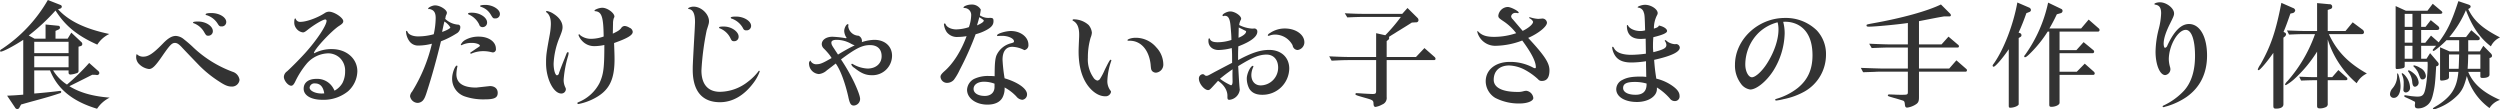 <svg xmlns="http://www.w3.org/2000/svg" width="850.401" height="37.19" viewBox="0 0 850.401 37.19">
  <defs>
    <style>
      .cls-1 {
        fill: #333;
        fill-rule: evenodd;
      }
    </style>
  </defs>
  <path id="食べるだけじゃないお子さまの手作り体験" class="cls-1" d="M497.628,6135.67c-2.414.2-2.842,0.23-5.49,0.35l2.687,4.01a0.984,0.984,0,0,0,.778.55,0.867,0.867,0,0,0,.74-0.55l0.545-1.01c2.609-.74,2.726-0.78,4.868-1.36,4.322-1.17,6.075-1.72,8.294-2.46a0.563,0.563,0,0,0,.507-0.46,0.356,0.356,0,0,0-.39-0.35,3.753,3.753,0,0,0-.584.07c-1.986.24-5.179,0.59-8.216,0.82v-7.86h5.373c2.531,6.34,7.672,10.55,16,13.04a10.946,10.946,0,0,1,4.283-3.78c-5.841-.46-10.163-1.71-13.707-3.89,2.064-1.01,5.569-2.77,7.788-3.89l1.13,0.03,0.272,0.04a0.786,0.786,0,0,0,1.013-.66,1.241,1.241,0,0,0-.584-0.86l-2.882-2.57a71.263,71.263,0,0,1-7.554,7.36,15.277,15.277,0,0,1-4.712-4.82h5.257v0.77a0.6,0.6,0,0,0,.7.63,6.927,6.927,0,0,0,1.947-.43,0.825,0.825,0,0,0,.74-0.97v-8.07l0.817-.23a0.732,0.732,0,0,0,.468-0.7,1,1,0,0,0-.429-0.74l-3.31-3.11-1.246,2.06h-4.128v-2.65l1.13-.51a0.735,0.735,0,0,0,.389-0.66,0.6,0.6,0,0,0-.584-0.58l-4.322-.43v4.83h-3.739l-1.986-1.09a68.733,68.733,0,0,0,9.112-8.49c3.271,5.18,7.4,8.57,14.214,11.6a9.827,9.827,0,0,1,4.088-3.62c-8.294-1.75-13.823-4.44-17.445-8.41l0.74-.23a0.731,0.731,0,0,0,.545-0.66,0.631,0.631,0,0,0-.389-0.55L506,6103.47a49.766,49.766,0,0,1-15.693,16.7,0.945,0.945,0,0,0-.584.63,0.263,0.263,0,0,0,.273.23c0.779,0,4.361-1.87,7.632-4.01v18.65Zm3.739-9.31v-3.77h11.682v3.77H501.367Zm0-4.82v-3.86h11.682v3.86H501.367Zm60.287-13.63c-1.285,0-1.986.15-1.986,0.46,0,0.16.039,0.2,0.623,0.35a6.864,6.864,0,0,1,3.349,2.61c0.623,1.02.779,1.13,1.441,1.13a1.492,1.492,0,0,0,1.6-1.52C566.678,6109.35,564.341,6107.91,561.654,6107.91Zm-4.556,2.88c-1.168,0-1.713.11-1.713,0.35,0,0.15.078,0.19,0.428,0.31a6.8,6.8,0,0,1,3.427,3.08c0.584,0.97.7,1.09,1.324,1.09a1.52,1.52,0,0,0,1.558-1.56C562.122,6112.35,559.746,6110.79,557.1,6110.79Zm-20.872,11.06a0.179,0.179,0,0,0-.039.11,2.35,2.35,0,0,0-.155.9,3.379,3.379,0,0,0,1.051,2.45,5.731,5.731,0,0,0,3.31,1.64c1.129,0,2.181-1.01,4.478-4.36,2.609-3.78,3.31-4.52,4.361-4.52,0.7,0,1.324.39,2.337,1.48,0.74,0.82,4.712,4.94,6,6.27a39.2,39.2,0,0,0,6.814,5.45c1.83,1.21,2.921,1.64,4.05,1.64a2.562,2.562,0,0,0,2.765-2.26,3.317,3.317,0,0,0-2.259-2.73,39.293,39.293,0,0,1-13.317-8.18,41.751,41.751,0,0,0-3.31-2.88,4.664,4.664,0,0,0-2.765-1.17c-1.324,0-2.609.74-4.284,2.46-3.348,3.46-5.023,4.59-6.775,4.59A2.939,2.939,0,0,1,536.226,6121.85Zm67.3,12.46c-0.155-.27-0.233-0.47-0.311-0.59a6.23,6.23,0,0,0-5.841-3.42c-2.726,0-4.361,1.24-4.361,3.35,0,2.29,2.531,3.77,6.386,3.77a13.234,13.234,0,0,0,8.683-2.88,9.381,9.381,0,0,0,3.194-6.81c0-4.33-3.7-7.56-8.684-7.56a12.449,12.449,0,0,0-5.88,1.37,0.172,0.172,0,0,1-.117.03,0.076,0.076,0,0,1-.078-0.07c0-1.13,5.958-7.56,8.567-9.23,1.051-.66,1.4-1.05,1.4-1.6,0-1.17-3.076-3.23-4.868-3.23a2.761,2.761,0,0,0-1.518.54c-2.492,1.6-6.153,2.92-8.139,2.92a1.53,1.53,0,0,1-1.557-.81c-0.117-.31-0.156-0.35-0.234-0.35-0.234,0-.351.42-0.351,1.24a3.2,3.2,0,0,0,.623,2.07,3.313,3.313,0,0,0,2.3,1.44c0.428,0,.74-0.16,1.713-0.94,2.22-1.75,5.14-3.46,5.919-3.46a0.437,0.437,0,0,1,.429.46c0,1.56-3.31,6.55-7.2,10.87-1.675,1.87-4.556,4.79-6.231,6.31a2.453,2.453,0,0,0-1.09,1.87c0,1.28,1.441,3.03,2.492,3.03,0.506,0,.9-0.39,1.441-1.55a29.391,29.391,0,0,1,3.738-5.85,9.99,9.99,0,0,1,7.516-3.62,5.915,5.915,0,0,1,3.777,1.48,6,6,0,0,1,1.869,4.68,8.477,8.477,0,0,1-.9,3.93A6.966,6.966,0,0,1,603.523,6134.31Zm-3.5.93c-0.506.04-.818,0.04-0.9,0.04-2.18,0-4.089-.93-4.089-2.02a1.626,1.626,0,0,1,1.87-1.41C598.617,6131.85,599.668,6132.98,600.019,6135.24Zm54.836-30.1c-1.129,0-1.83.16-1.83,0.35,0,0.16.117,0.27,0.428,0.35a5.826,5.826,0,0,1,3.154,2.53c0.818,1.37.857,1.37,1.636,1.37a1.489,1.489,0,0,0,1.519-1.56C659.762,6106.66,657.308,6105.14,654.855,6105.14Zm-4.556,2.65c-1.012,0-1.363.08-1.363,0.35,0,0.16.078,0.23,0.428,0.35a7.045,7.045,0,0,1,3.349,3.31,1.132,1.132,0,0,0,1.169.9,1.521,1.521,0,0,0,1.518-1.6C655.4,6109.39,652.947,6107.79,650.3,6107.79Zm1.4,25.47c-4.439,0-6.737-1.52-6.737-4.52a13.057,13.057,0,0,1,.312-2.53,0.445,0.445,0,0,0,.039-0.2,0.219,0.219,0,0,0-.2-0.23c-0.623,0-1.6,2.61-1.6,4.28a6.315,6.315,0,0,0,4.245,6.19,19.529,19.529,0,0,0,6.853,1.02c3.31,0,4.4-.55,4.4-2.22,0-1.4-1.013-2.3-2.648-2.3Zm-10.514-23.48,0.078-.39,0.078-.47c0.039-.04.078-0.2,0.155-0.35a1.989,1.989,0,0,0,.234-0.74c0-1.05-2.336-2.53-4.011-2.53-0.895,0-2.375.7-2.375,1.13a0.276,0.276,0,0,0,.389.11h0.078a3.107,3.107,0,0,1,.974.35c0.778,0.47,1.129,1.29,1.129,2.69a26.344,26.344,0,0,1-.662,5.53,19.384,19.384,0,0,1-5.413.74c-1.6,0-3.037-.58-3.427-1.4-0.233-.43-0.233-0.47-0.389-0.47a0.254,0.254,0,0,0-.195.31,6.138,6.138,0,0,0,1.169,3.23,3.608,3.608,0,0,0,3,1.45,18.941,18.941,0,0,0,4.634-.63,54.563,54.563,0,0,1-6.737,16.28,2.776,2.776,0,0,0-.7,1.56,2.709,2.709,0,0,0,2.57,2.29,2.542,2.542,0,0,0,1.753-.77c0.545-.59.895-1.37,1.518-3.39,1.636-5.06,3.155-10.52,4.673-16.79a29.736,29.736,0,0,0,5.257-2.64,2.45,2.45,0,0,0,1.324-2.11,0.829,0.829,0,0,0-.895-0.93,7.137,7.137,0,0,1-4.245-1.95Zm-0.312,1.01a5.8,5.8,0,0,1,2.025,2.02c0,0.31-1.285,1.02-2.8,1.52l0.467-2.22Zm9.424,7.28c1.324,0,2.648.47,2.648,0.93,0,0.2,0,.2-1.324,1.06-1.051.74-1.6,1.09-1.636,1.12a0.44,0.44,0,0,0-.311.36,0.258,0.258,0,0,0,.234.19,1.44,1.44,0,0,0,.467-0.16,10.082,10.082,0,0,1,3.816-.7,10.855,10.855,0,0,1,2.414.28c0.507,0.11.623,0.15,0.7,0.15a1.069,1.069,0,0,0,1.091-1.28c0-2.34-2.454-4.09-5.8-4.09a9.17,9.17,0,0,0-4.711,1.17,3.6,3.6,0,0,0-1.441,1.59,0.211,0.211,0,0,0,.2.16,0.139,0.139,0,0,0,.116-0.04A7.561,7.561,0,0,1,650.3,6118.07Zm25.436-10.86a0.255,0.255,0,0,0-.272.23,0.332,0.332,0,0,0,.194.27c0.974,0.74,1.441,1.99,1.441,3.9a23.3,23.3,0,0,1-.35,3.46c-1.208,6.62-1.285,7.13-1.285,9.93,0,5.26,2.531,10.28,5.179,10.28a1.515,1.515,0,0,0,1.557-1.44,1.214,1.214,0,0,0-.117-0.51,5.63,5.63,0,0,1-.623-2.96,38.1,38.1,0,0,1,1.441-7.67,5.328,5.328,0,0,0,.234-1.16,0.264,0.264,0,0,0-.273-0.32c-0.194,0-.35.2-0.584,0.86-0.117.27-.35,0.94-0.74,1.87-0.506,1.25-1.246,3.11-1.674,4.36a0.869,0.869,0,0,1-.662.78c-0.623,0-1.168-1.83-1.168-3.97a26.047,26.047,0,0,1,2.025-8.92c0.856-2.1,1.012-2.73,1.012-3.5,0-1.68-1.09-3.28-3.037-4.52A6.206,6.206,0,0,0,675.735,6107.21Zm22.43,7.71c0.039-.9.039-2.03,0.078-3.51a5.315,5.315,0,0,1,.272-1.79,1.163,1.163,0,0,0,.2-0.51c0-1.24-2.414-3-4.128-3-1.012,0-2.648.63-2.648,0.98a0.229,0.229,0,0,0,.273.19c2.181,0.2,2.765,1.95,2.843,8.61a12.806,12.806,0,0,1-4.089.78,5.981,5.981,0,0,1-3.777-1.13c-0.351-.39-0.351-0.39-0.468-0.39a0.254,0.254,0,0,0-.233.23,5.462,5.462,0,0,0,1.168,1.91,5.525,5.525,0,0,0,4.205,1.87,15.837,15.837,0,0,0,3.427-.39c0,7.83-.272,9.93-1.635,12.93a13.869,13.869,0,0,1-6.776,6.35c-0.779.35-.779,0.35-0.779,0.5a0.369,0.369,0,0,0,.351.31,19.366,19.366,0,0,0,4.867-1.63c5.452-2.65,7.438-6.31,7.438-13.59,0-1.36-.039-2.3-0.156-5.53,4.634-1.64,6.347-2.69,6.347-3.82a1.663,1.663,0,0,0-1.129-1.4,3.5,3.5,0,0,0-1.557-.58,1.467,1.467,0,0,0-1.285.78C700.423,6113.75,699.956,6114.06,698.165,6114.92Zm41.947-5.81c-1.207,0-1.83.12-1.83,0.39a0.324,0.324,0,0,0,.272.28,7,7,0,0,1,3.933,3.34,1.025,1.025,0,0,0,1.09.67,1.51,1.51,0,0,0,1.636-1.52C745.213,6110.63,742.76,6109.11,740.112,6109.11Zm-4.089,3.39c-1.285,0-1.713.08-1.713,0.35a0.308,0.308,0,0,0,.272.27,6.75,6.75,0,0,1,3.622,3.39c0.389,0.82.584,0.98,1.246,0.98a1.488,1.488,0,0,0,1.518-1.56C740.968,6114.21,738.476,6112.5,736.023,6112.5Zm-10.358-6.77c-0.818,0-1.869.35-1.869,0.66a0.173,0.173,0,0,0,.194.15c1.441,0.16,2.142,1.6,2.142,4.36,0,0.51-.078,2.3-0.233,4.83-0.546,9.82-.546,10.09-0.546,11.49,0,7.2,3.193,11.02,9.268,11.02,4.206,0,8.1-2.22,11.254-6.39a14.736,14.736,0,0,0,2.258-4.05,0.234,0.234,0,0,0-.194-0.27,0.269,0.269,0,0,0-.234.2,18.228,18.228,0,0,1-3.582,3.54,15.646,15.646,0,0,1-9.5,3.43c-4.089,0-6.308-2.57-6.308-7.25a90.892,90.892,0,0,1,1.791-13.7c0.7-2.14.779-2.42,0.779-3.08C730.883,6108.22,728.235,6105.73,725.665,6105.73ZM774,6125.08c1.558,2.1,3.154,6.42,4.245,11.17,0.506,2.46.895,3.12,1.908,3.12a2.256,2.256,0,0,0,2.141-2.22c0-.9-0.74-2.92-2.025-5.68a64.258,64.258,0,0,0-4.478-7.79c4.985-3.74,7.243-4.87,9.852-4.87,2.531,0,3.972,1.36,3.972,3.78,0,2.49-1.947,4.2-4.79,4.2a10.914,10.914,0,0,1-4.867-1.44,0.868,0.868,0,0,0-.428-0.19,0.286,0.286,0,0,0-.234.27,2.45,2.45,0,0,0,1.051,1.13c2.3,1.83,3.855,2.49,5.919,2.49a6.654,6.654,0,0,0,6.893-6.62c0-3.23-2.454-5.41-6.036-5.41a14.575,14.575,0,0,0-4.245.78,1.937,1.937,0,0,0-1.129-2.18,3.648,3.648,0,0,1-3.5-3.2,0.511,0.511,0,0,1,.038-0.23,0.869,0.869,0,0,0,.039-0.27,0.257,0.257,0,0,0-.194-0.24c-0.545,0-1.246,1.33-1.246,2.34a4.381,4.381,0,0,0,.778,2.26,0.081,0.081,0,0,1,.039.08,0.351,0.351,0,0,1-.272.11,0.484,0.484,0,0,1-.234-0.04,33.234,33.234,0,0,0-4.322-.46c-2.1,0-3.622,1.05-3.622,2.53a2.125,2.125,0,0,0,.7,1.48,23.042,23.042,0,0,1,1.636,1.79,11.166,11.166,0,0,1,1.012,1.44c-2.881,1.67-3.855,2.1-4.945,2.1a2.137,2.137,0,0,1-2.142-1.01c-0.039-.16-0.078-0.19-0.2-0.19a1.26,1.26,0,0,0-.389,1.16,3.6,3.6,0,0,0,3.349,3.39,4.751,4.751,0,0,0,2.726-1.28c0.584-.43,1.129-0.86,1.6-1.21Zm0.779-3.04c-0.7-1.09-.857-1.28-1.168-1.79-0.9-1.32-1.091-1.71-1.091-2.3s0.623-.93,1.753-0.93a10.058,10.058,0,0,1,4.789,1.24,6.917,6.917,0,0,0,1.4.63A62.115,62.115,0,0,0,774.777,6122.04Zm55.81-6.38c2.1,0,4.049.89,4.049,1.86,0,0.36-.155.43-1.012,0.67a7.348,7.348,0,0,0-4.946,4.12c-0.467,1.21-.623,2.92-0.623,7.09a17.189,17.189,0,0,0-1.908-.08,11.043,11.043,0,0,0-5.14,1.02,4.443,4.443,0,0,0-2.336,3.66c0,2.88,3,5.06,6.931,5.06,2.414,0,4.167-.78,5.062-2.3a6.585,6.585,0,0,0,.779-3.54,15.756,15.756,0,0,1,3.972,3.03,2.913,2.913,0,0,0,2.025,1.17,1.806,1.806,0,0,0,1.636-1.87c0-1.9-3.038-4.08-7.633-5.45a53.5,53.5,0,0,1-.7-6.31c0-2.84,1.169-4.4,3.31-4.4a9.268,9.268,0,0,1,4.089,1.13,1.675,1.675,0,0,0,1.4-1.87c0-2.57-2.648-4.63-5.958-4.63-1.83,0-4.712.9-4.712,1.48a0.246,0.246,0,0,0,.234.23,0.736,0.736,0,0,0,.272-0.04Zm-2.571,17.4c0,1.87-1.285,3.04-3.309,3.04-2.3,0-3.817-.97-3.817-2.38,0-1.48,1.441-2.45,3.544-2.45a10.2,10.2,0,0,1,3.582.66v1.13Zm-9.5-17.29c-1.83,5.03-4.6,9.39-7.632,12-0.9.81-1.246,1.32-1.246,1.83a2.215,2.215,0,0,0,2.219,2.06,3.135,3.135,0,0,0,2.337-1.05,18.818,18.818,0,0,0,1.986-3.39,101.5,101.5,0,0,0,5.412-12.11,15.659,15.659,0,0,0,3.622-1.4c1.752-.94,2.453-1.79,2.453-3.04,0-.93-0.2-1.09-1.207-1.13a5.162,5.162,0,0,1-3.427-.85c0.117-.71.195-1.06,0.312-1.95a3.455,3.455,0,0,0-3.232-1.72c-1.169,0-2.648.55-2.648,1.02,0,0.11.077,0.15,0.311,0.15a2.341,2.341,0,0,1,2.3,2.46,13.124,13.124,0,0,1-.779,4.05,14.427,14.427,0,0,1-4.284.77c-1.674,0-3.193-.7-3.621-1.71-0.117-.27-0.2-0.31-0.312-0.31a0.267,0.267,0,0,0-.272.27,5.9,5.9,0,0,0,.934,2.65,4.374,4.374,0,0,0,3.778,1.67A19.731,19.731,0,0,0,818.515,6115.77Zm4.322-6.46c1.363,0.85,1.519,1.01,1.519,1.17,0,0.42-.779.97-2.3,1.63C822.487,6110.63,822.565,6110.4,822.837,6109.31Zm53.084,7.01c-1.207,0-2.687.46-2.687,0.82,0,0.11.117,0.19,0.39,0.19,3.972-.19,6.853,2.88,7.476,7.94,0.156,1.87.195,1.95,0.584,2.42a1.8,1.8,0,0,0,1.247.5,2.736,2.736,0,0,0,2.492-2.96,8.455,8.455,0,0,0-2.376-5.64A9.142,9.142,0,0,0,875.921,6116.32Zm-20.872-6.27a0.443,0.443,0,0,0-.506.23,0.32,0.32,0,0,0,.2.27c1.4,0.74,2.064,2.26,2.064,4.68,0,0.39,0,.81-0.039,1.4-0.078,1.75-.156,3.54-0.156,4.28,0,4.87,1.012,8.69,3.037,11.53,1.752,2.41,3.933,3.78,6,3.78a1.851,1.851,0,0,0,1.986-1.48,0.769,0.769,0,0,0-.078-0.32,5.291,5.291,0,0,1-1.168-3.34,22.458,22.458,0,0,1,1.324-6.86,0.219,0.219,0,0,0,.039-0.15,0.27,0.27,0,0,0-.273-0.28c-0.2,0-.662.78-1.947,3.39a21.854,21.854,0,0,1-1.557,3,1.29,1.29,0,0,1-1.013.7,2.271,2.271,0,0,1-1.324-1.05,10.688,10.688,0,0,1-1.869-6.74,23.761,23.761,0,0,1,.935-6.81,5.367,5.367,0,0,0,.428-1.68,4.68,4.68,0,0,0-1.129-2.64A7.6,7.6,0,0,0,855.049,6110.05Zm55.849,15.92c4.751-2.95,7.165-3.93,9.657-3.93,2.375,0,3.933,1.75,3.933,4.4a6.03,6.03,0,0,1-5.919,6.08c-1.947,0-3.193-1.41-3.193-3.55a6.7,6.7,0,0,1,.623-2.64,1.038,1.038,0,0,0,.078-0.28,0.2,0.2,0,0,0-.156-0.19c-0.818,0-2.1,2.65-2.1,4.32a7.525,7.525,0,0,0,.818,3.39c0.857,1.44,2.3,2.14,4.439,2.14a9.077,9.077,0,0,0,9.19-8.92c0-3.81-2.765-6.34-6.814-6.34-3.038,0-5.958.97-10.592,3.46v-1.79c0-1.05.039-1.83,0.078-2.88,4.283-1.64,6.464-3.31,6.464-4.99a0.992,0.992,0,0,0-.935-1.09,4.344,4.344,0,0,0-.584.04H915.61a11.611,11.611,0,0,1-4.362-1.21,4.624,4.624,0,0,1,.468-1.63,1.17,1.17,0,0,0,.194-0.51c0-1.05-2.18-2.49-3.7-2.49-1.051,0-2.648.82-2.648,1.36a0.294,0.294,0,0,0,.273.24h0.077a0.7,0.7,0,0,1,.429-0.12c1.168,0,1.713.9,1.947,3.31,0.233,2.57.311,3.78,0.311,4.91a15.208,15.208,0,0,1-4.634.78c-1.6,0-2.414-.35-2.725-1.17a0.2,0.2,0,0,0-.195-0.16c-0.2,0-.273.27-0.273,0.9,0,1.83,1.4,3.07,3.466,3.07a19.037,19.037,0,0,0,4.478-.66c0.117,1.56.117,2.38,0.117,5.03-1.752.89-3.115,1.63-5.958,3.11-2.336,1.29-2.336,1.29-2.843,1.29a0.809,0.809,0,0,1-.506-0.2,0.909,0.909,0,0,0-.7-0.35,1.464,1.464,0,0,0-1.285,1.6c0,1.55,1.83,3.81,3.115,3.81,0.468,0,.624-0.11,2.142-1.79,0.74-.78.779-0.85,1.246-1.36,2.142,1.44,3.31,3.43,3.193,5.37,0,0.9.117,1.09,0.7,1.09a3.932,3.932,0,0,0,3.5-3.38,2.073,2.073,0,0,0-.039-0.43c-0.2-2.22-.234-3.16-0.467-7.13Zm-1.908,5.22c0,0.78-.2,1.29-0.545,1.29a18.462,18.462,0,0,1-3.739-2.22c1.48-1.21,2.22-1.79,4.284-3.23-0.039,1.05-.039,1.44-0.039,2.1Zm2.1-18.38c0.662,0.31,1.4.7,2.258,1.13,0.2,0.08.234,0.12,0.234,0.27,0,0.67-1.013,1.48-2.57,2.11l0.039-1.75Zm15.693,0.35a8.877,8.877,0,0,0-5.141,1.6,1.227,1.227,0,0,0-.662.66,0.2,0.2,0,0,0,.2.24,1.479,1.479,0,0,0,.467-0.12,5.572,5.572,0,0,1,1.87-.31,6.908,6.908,0,0,1,3.7,1.17,6.98,6.98,0,0,1,2.181,2.45,2.01,2.01,0,0,0,.584,1.17,1.822,1.822,0,0,0,1.129.46,2.659,2.659,0,0,0,2.3-2.64C933.405,6115.23,930.485,6113.16,926.786,6113.16Zm44.594,9.7h-9.968v-5.41l0.584-.47a0.762,0.762,0,0,0,.272-0.58,0.95,0.95,0,0,0-.116-0.36c1.012-.66,1.09-0.7,2.1-1.32,0.584-.39,1.169-0.74,1.753-1.09,1.363-.86,1.986-1.21,3.972-2.49l1.4-.08a0.751,0.751,0,0,0,.857-0.74,1.122,1.122,0,0,0-.35-0.78l-3.388-3.35-1.791,1.99H953.935c-2.3,0-3.427-.04-6.776-0.2l0.857,1.41c2.843-.12,3.894-0.16,5.919-0.16H966.24a58.9,58.9,0,0,1-5.3,6.23l-3.115-.7v8.1h-8.294c-2.1,0-3.7-.04-7.671-0.23l0.817,1.48c3.31-.16,4.05-0.2,6.854-0.2h8.294v10.36c0,1.01-.156,1.17-1.285,1.17-0.35,0-2.959-.12-3.816-0.2-0.623-.04-1.285-0.08-1.519-0.08a0.352,0.352,0,0,0-.428.32c0,0.31.272,0.42,3.31,1.28,2.531,0.7,2.765.86,2.842,1.79a3.059,3.059,0,0,0,.117.9,0.605,0.605,0,0,0,.584.39,6.981,6.981,0,0,0,2.259-.82,2.369,2.369,0,0,0,1.519-2.53v-12.58h16.16a0.448,0.448,0,0,0,.467-0.47,1.018,1.018,0,0,0-.272-0.54l-3.505-3.08Zm34.28-14.99a2.1,2.1,0,0,0,.39.08,0.236,0.236,0,0,0,.27-0.2c0-.51-2.69-1.91-3.74-1.91a3.38,3.38,0,0,0-3.193,2.92c0,0.66.155,0.86,1.593,1.83a17.755,17.755,0,0,1,4.48,4.17,23.692,23.692,0,0,1-7.436,1.25c-2.726,0-4.245-.51-5.491-1.83a0.214,0.214,0,0,0-.2-0.12,0.174,0.174,0,0,0-.116.15,5.16,5.16,0,0,0,.506,1.41,6.29,6.29,0,0,0,6.036,3.42,26.4,26.4,0,0,0,8.766-1.79c3.19,4.32,4.63,7.17,4.63,9.11a0.292,0.292,0,0,1-.31.32,1.823,1.823,0,0,1-.66-0.24,16.341,16.341,0,0,0-7.91-1.91c-4.867,0-8.177,2.69-8.177,6.62a6.7,6.7,0,0,0,3.232,5.61,17.422,17.422,0,0,0,8.295,1.91c2.65,0,4.67-.82,4.67-1.87a2.762,2.762,0,0,0-2.37-2.45,4.618,4.618,0,0,0-.98.15,6.231,6.231,0,0,1-2.06.24c-5.14,0-8.061-1.48-8.061-4.13,0-3,1.986-4.87,5.291-4.87a12.546,12.546,0,0,1,4.95,1.29,21.894,21.894,0,0,1,4.83,3.38,1.512,1.512,0,0,0,1.32.59c1.72,0,2.57-1.21,2.57-3.62,0-2.5-1.67-5.03-7.24-11.02,3.5-1.52,6.39-3.86,6.39-5.18a1.538,1.538,0,0,0-1.56-1.4,1.684,1.684,0,0,0-.35.03c-0.94.08-.94,0.08-1.09,0.08a10.627,10.627,0,0,1-2.73-.54,0.274,0.274,0,0,0-.15-0.04,0.171,0.171,0,0,0-.16.15,0.413,0.413,0,0,0,.27.32,2.333,2.333,0,0,1,1.05,1.09c0,0.81-1.48,2.1-3.54,3.11-1.4-1.63-2.02-2.37-3.39-3.97a1.525,1.525,0,0,1-.54-1.01,1.427,1.427,0,0,1,1.63-1.13h0.28Zm43.93,13.86a42.4,42.4,0,0,1-4.91.39c-3.07,0-5.1-.74-5.88-2.18-0.31-.51-0.31-0.55-0.5-0.55a0.215,0.215,0,0,0-.2.16v0.04a0.56,0.56,0,0,1,.04.31,6.466,6.466,0,0,0,1.25,2.88c1.09,1.33,2.72,1.95,5.33,1.95a34.22,34.22,0,0,0,4.91-.43c0,1.13,0,1.29.04,3l0.04,2.34a12.964,12.964,0,0,0-1.91-.12c-3.04,0-4.68.31-6.27,1.17a3.547,3.547,0,0,0-2.03,3.11c0,2.57,2.88,4.36,7.05,4.36,3.82,0,6.78-1.91,6.78-4.4v-0.54a19.732,19.732,0,0,1,4.4,3.74,2.019,2.019,0,0,0,1.67.89,1.571,1.571,0,0,0,1.64-1.75c0-1.17-.74-2.22-2.38-3.39a15.836,15.836,0,0,0-5.53-2.49c-0.43-2.73-.54-3.82-0.74-6.39,5.88-1.32,8.73-2.68,8.73-4.2a1.29,1.29,0,0,0-1.17-1.17l-0.51.04a5.139,5.139,0,0,1-2.49-.86,3.075,3.075,0,0,0-.74-0.54,0.245,0.245,0,0,0-.2.19,0.442,0.442,0,0,0,.16.31,2.5,2.5,0,0,1,.39,1.13c0,1.09-.9,1.6-4.44,2.49a14.426,14.426,0,0,1-.12-2.14c0-1.32.04-1.91,0.12-2.96,3.23-.78,4.67-1.44,4.67-2.1,0-.74-1.13-1.52-2.76-1.87-0.24.51-.55,0.7-1.72,1.05a9.845,9.845,0,0,1,1.02-4.48,1.743,1.743,0,0,0,.27-0.77c0-1.37-2.26-2.85-4.32-2.85-0.94,0-2.49.51-2.49,0.82,0,0.12.11,0.16,0.35,0.16a2.136,2.136,0,0,1,1.71,1.59c0.31,0.74.35,1.48,0.47,6.12a5.631,5.631,0,0,1-1.72.23c-1.79,0-3.62-.82-4.09-1.87a0.187,0.187,0,0,0-.19-0.16,0.24,0.24,0,0,0-.2.28c0,2.88,1.6,4.44,4.6,4.44,0.39,0,.66,0,1.79-0.08Zm0.23,10.4c0,2.37-1.24,3.58-3.74,3.58-2.6,0-4.24-.9-4.24-2.3,0-1.44,1.17-2.06,3.93-2.06a13.9,13.9,0,0,1,4.05.54v0.24Zm46.47-21.23c0.42-.03.7-0.03,0.81-0.03a9.414,9.414,0,0,1,4.02.93c3.38,1.71,5.14,5.26,5.14,10.48,0,4.78-1.6,8.33-4.99,11.09a20.813,20.813,0,0,1-6.97,3.62c-0.62.2-.74,0.24-0.74,0.43,0,0.16.16,0.24,0.39,0.24a17.3,17.3,0,0,0,2.49-.47,23.952,23.952,0,0,0,7.21-2.65,14.355,14.355,0,0,0,7.2-12.46,11.738,11.738,0,0,0-3.08-8.22,15.043,15.043,0,0,0-10.94-4.28c-9.11,0-16.94,7.36-16.94,15.93a10.14,10.14,0,0,0,1.91,6.27,4.733,4.733,0,0,0,3.27,2.14c2.14,0,5.53-2.77,7.83-6.35a25.088,25.088,0,0,0,3.89-12.65A14.894,14.894,0,0,0,1096.29,6110.9Zm-1.91.16a1.833,1.833,0,0,0,.08.27,9.724,9.724,0,0,1,.23,2.18c0,3.47-1.48,7.79-3.97,11.65-1.64,2.57-3.86,4.59-5.06,4.59s-2.26-2.02-2.26-4.32a15.232,15.232,0,0,1,4.59-10.86A14.619,14.619,0,0,1,1094.38,6111.06Zm28.32,15.5,0.78,1.48,3.77-.12c1.21-.08,2.26-0.08,3.12-0.08h8.33v6.9c0,0.89-.15.97-1.91,0.97-1.44,0-1.44,0-3.15-.08-1.17-.04-1.17-0.04-1.25-0.04-0.31,0-.5.12-0.5,0.28,0,0.31.04,0.31,2.02,0.89,0.9,0.23,1.75.51,2.65,0.78l0.51,0.16c0.42,0.19.54,0.42,0.62,1.36,0.08,0.74.27,1.01,0.78,1.01a6.9,6.9,0,0,0,2.33-.74c1.41-.74,1.68-1.21,1.68-2.84v-8.65h16a0.456,0.456,0,0,0,.31-0.5,0.524,0.524,0,0,0-.23-0.43l-3.35-2.92-2.45,2.8h-10.28v-7.16h13.16a0.385,0.385,0,0,0,.43-0.39,0.662,0.662,0,0,0-.35-0.59l-3.2-2.72-2.37,2.65h-7.67v-7.91c5.61-1.09,5.68-1.13,8.6-1.63h1.72a0.444,0.444,0,0,0,.54-0.39,1,1,0,0,0-.27-0.55l-3.12-3.11c-4.63,2.25-13.2,4.63-23.01,6.38-2.3.43-2.3,0.43-2.3,0.78,0,0.31.2,0.39,0.86,0.39,2.02,0,9.89-.74,13.2-1.25v7.29h-5.49c-1.52,0-3.12-.04-7.67-0.24l0.86,1.48c3.66-.15,5.14-0.19,6.81-0.19h5.49v7.16h-8.33c-0.7,0-1.91-.04-3.31-0.08Zm50.32,12.85c0,0.58.11,0.7,0.54,0.7,1.29,0,2.84-.66,2.84-1.21v-22.5l0.59-.36a0.639,0.639,0,0,0,.35-0.58,0.768,0.768,0,0,0-.43-0.7l-0.55-.19c0.98-2.11,1.87-4.37,2.65-6.62l0.98-.39a0.773,0.773,0,0,0,.58-0.67,0.967,0.967,0,0,0-.55-0.81l-4.08-1.76c-1.33,7.48-4.64,16.09-8.06,20.84a1.643,1.643,0,0,0-.36.66,0.386,0.386,0,0,0,.36.35c0.58,0,3.27-3.15,5.14-5.96v19.2Zm17.28-10.48h11.57a0.479,0.479,0,0,0,.39-0.5,0.849,0.849,0,0,0-.27-0.55l-3.12-2.76-2.72,2.76h-5.85v-6.31h11.3a0.514,0.514,0,0,0,.46-0.54,0.653,0.653,0,0,0-.27-0.51l-3.31-2.72-2.45,2.72h-5.73v-6.31h13.17a0.492,0.492,0,0,0,.43-0.54,0.681,0.681,0,0,0-.28-0.55l-3.42-2.99-2.57,3.03h-10.79c1.01-1.75,1.63-2.92,2.53-4.83l1.32-.38a0.831,0.831,0,0,0,.63-0.78,0.738,0.738,0,0,0-.51-0.7l-4.4-2.11a47.592,47.592,0,0,1-7.83,17.76,1,1,0,0,0-.31.54,0.271,0.271,0,0,0,.27.28c0.39,0,1.17-.66,2.65-2.22a40.569,40.569,0,0,0,5.07-6.51h0.54v24.81c0,0.62.16,0.78,0.74,0.78,1.4,0,2.76-.66,2.76-1.36v-9.51Zm42.93-15.3c1.94,0,3.15,3.39,3.15,8.84,0,5.1-1.25,9.07-3.74,11.84a22.545,22.545,0,0,1-6.66,4.9c-0.58.28-.62,0.28-0.62,0.47a0.264,0.264,0,0,0,.27.24,1.519,1.519,0,0,0,.51-0.12c0.08-.04.39-0.12,0.85-0.24a24.3,24.3,0,0,0,6.51-3.11c4.59-3.23,6.97-8.02,6.97-14.1,0-6.42-2.45-10.71-6.15-10.71-2.65,0-5.03,2.34-7.33,7.25a1.152,1.152,0,0,1-.81.85c-0.28,0-.47-0.66-0.47-1.4,0-1.67.7-3.89,2.14-6.77,1.25-2.5,1.4-2.88,1.4-3.55,0-1.75-2.57-3.77-4.79-3.77-0.93,0-1.9.31-1.9,0.58,0,0.12.07,0.19,0.31,0.23,1.4,0.2,1.98,1.09,1.98,2.92a24.183,24.183,0,0,1-.85,5.49,32.763,32.763,0,0,0-1.05,7.56c0,4.44,1.47,7.98,3.3,7.98a2.05,2.05,0,0,0,1.76-1.95,3.2,3.2,0,0,0-.16-0.89,10.411,10.411,0,0,1-.39-2.49C1227.46,6119,1230.54,6113.63,1233.23,6113.63Zm29.79,25.74c0,0.86.16,1.05,0.94,1.05,1.59,0,2.49-.54,2.49-1.48v-22.66l0.39-.31a1.251,1.251,0,0,0,.51-0.78,0.748,0.748,0,0,0-.51-0.7l-0.35-.16c0.86-2.02,1.28-3.23,2.33-6.23l0.63-.15a1.11,1.11,0,0,0,1.01-.94,1.021,1.021,0,0,0-.74-0.82l-3.97-1.75c-1.83,9.54-3.58,14.72-7.09,20.91a6.585,6.585,0,0,0-.93,1.71,0.265,0.265,0,0,0,.27.28c0.47,0,2.8-2.73,5.02-5.88v17.91Zm14.88-9.66h-0.86c-0.23,0-1.24,0-2.26-.04l-2.96-.11,0.63,1.32c2.29-.08,3.27-0.12,4.59-0.12h0.86v8.65c0,0.74.23,0.93,1.01,0.93a4.411,4.411,0,0,0,1.75-.35,1.15,1.15,0,0,0,.86-1.32v-7.91h5.92c0.58,0,.78-0.11.78-0.46a0.912,0.912,0,0,0-.43-0.63l-2.65-2.37-2.1,2.41h-1.52v-12.85a31.91,31.91,0,0,0,9.85,14.92,7.575,7.575,0,0,1,3.47-3.31c-6.39-3.59-10.28-7.64-12.93-13.4h11.25a0.641,0.641,0,0,0,.7-0.66,1.234,1.234,0,0,0-.62-0.94l-3.23-2.41-2.45,2.96h-6.04v-7.17l0.9-.31a0.762,0.762,0,0,0,.62-0.81,0.815,0.815,0,0,0-.94-0.82l-4.2-.39v9.5h-3.51c-1.44,0-2.84-.04-6.73-0.19l0.7,1.4c2.84-.12,3.81-0.16,6.03-0.16h2.81a48.766,48.766,0,0,1-9.35,15.97,3.535,3.535,0,0,0-.86,1.13,0.341,0.341,0,0,0,.28.27,15.788,15.788,0,0,0,3.27-2.45,44.272,44.272,0,0,0,7.36-8.96v8.68Zm27.38-1.28c-0.12,0-.15.08-0.15,0.47a6.583,6.583,0,0,1-1.72,4.78,3.189,3.189,0,0,0-.7,1.76,1.232,1.232,0,0,0,1.33,1.32c1.32,0,2.25-1.6,2.25-3.97C1306.29,6131.27,1305.63,6128.43,1305.28,6128.43Zm2.42-3.94h7.78c0.04,0.51.04,0.86,0.04,1.13a48.59,48.59,0,0,1-.58,6.94c-0.51,3.11-1.01,3.77-2.92,3.77-0.51,0-1.33-.08-2.03-0.15-2.06-.31-2.06-0.31-2.14-0.31a0.275,0.275,0,0,0-.31.27,0.551,0.551,0,0,0,.39.39l1.17,0.54c0.35,0.16.66,0.31,0.85,0.39,0.43,0.24.74,0.39,0.82,0.43a0.558,0.558,0,0,1,.47.51,2.126,2.126,0,0,1-.04.46,2.409,2.409,0,0,0-.04.47c0,0.78.31,1.01,1.17,1.01a4.762,4.762,0,0,0,2.53-.74c1.29-.78,1.95-1.87,2.45-3.97,0.63-2.61.78-3.89,1.09-9.58l0.35-.11a0.654,0.654,0,0,0,.51-0.63,0.993,0.993,0,0,0-.23-0.62l-2.69-3.15-1.21,1.9h-1.83v-4.4h5.1c-1.01,1.13-1.16,1.33-1.16,1.48a0.291,0.291,0,0,0,.27.28c0.39,0,3-2.15,4.4-3.66h4.32v3.81h-3.27l-3.23-1.4v10.63c0,0.55.11,0.7,0.5,0.7a5.6,5.6,0,0,0,1.95-.39,0.88,0.88,0,0,0,.59-1.01v-1.56h3.19c-0.47,5.3-2.26,8.22-6.89,11.26-1.76,1.05-1.76,1.05-1.76,1.24a0.224,0.224,0,0,0,.2.24,4.32,4.32,0,0,0,1.32-.36,18.773,18.773,0,0,0,7.28-4.86c1.33-1.6,1.91-2.88,2.73-6.12a20.642,20.642,0,0,0,7.71,10.91,6.538,6.538,0,0,1,3.58-2.77c-5.72-2.49-9.15-5.49-10.82-9.54h4.13v1.56c0,0.35.23,0.51,0.7,0.51,1.55,0,2.41-.39,2.41-1.13v-5.65l0.35-.12a0.665,0.665,0,0,0,.51-0.66,1.286,1.286,0,0,0-.39-0.78l-2.57-2.61-1.17,1.91h-3.97v-3.81h3.19c0.51,0,.74-0.2.74-0.55a0.886,0.886,0,0,0-.31-0.62l-2.57-2.22-1.79,2.33h-5.69a36.05,36.05,0,0,0,5.65-9.15c2.18,5.73,4.79,9.47,8.49,12.31a6.266,6.266,0,0,1,3.11-3.04c-5.95-3.04-8.91-5.65-10.82-9.66l0.39-.23a0.718,0.718,0,0,0,.43-0.62c0-.31-0.2-0.47-0.82-0.7l-3.35-1.13c-2.34,7.12-3.7,10-6.7,14.02l-2.61-2.3-1.95,2.45h-1.4v-4.36h5.3c0.58,0,.86-0.2.86-0.58a1.125,1.125,0,0,0-.43-0.78l-2.46-1.99-1.79,2.3h-1.48v-4.44h6.43c0.47,0,.78-0.16.78-0.43a0.874,0.874,0,0,0-.39-0.58l-2.88-2.42-1.8,2.38h-7.32l-3.5-1.6v20.8c0,0.5.12,0.62,0.47,0.62a8.2,8.2,0,0,0,2.06-.31,0.687,0.687,0,0,0,.55-0.74v-1.41Zm0-1.05v-4.4h2.64v4.4h-2.64Zm0-5.45v-4.32h2.64v4.32h-2.64Zm0-5.37v-4.44h2.64v4.44h-2.64Zm15.07,14.25V6122h3.46c-0.08,2.46-.12,4.09-0.19,4.87h-3.27Zm10.67-4.87v4.87h-4.33c0.12-1.67.16-2.73,0.2-4.87h4.13Zm-26.09,10.56c-0.04.77-.08,1.32-0.08,1.4a0.844,0.844,0,0,0,.81.97,1.568,1.568,0,0,0,1.45-1.71,6.628,6.628,0,0,0-1.48-3.82,3.662,3.662,0,0,0-1.17-1.05,0.259,0.259,0,0,0-.2.19,2.318,2.318,0,0,0,.12.39,6.242,6.242,0,0,1,.55,3v0.63Zm1.71-5.14c-0.2.07-.24,0.07-0.24,0.19a0.23,0.23,0,0,0,.08.19,6.648,6.648,0,0,1,1.37,3.67c0.11,1.01.42,1.51,0.93,1.51a1.437,1.437,0,0,0,1.25-1.4,4.474,4.474,0,0,0-.9-2.37,7.52,7.52,0,0,0-2.14-1.72,0.419,0.419,0,0,1-.2-0.07,0.1,0.1,0,0,0-.07-0.04Zm1.83-1.72a0.247,0.247,0,0,0-.23.2,0.541,0.541,0,0,0,.23.35,6.586,6.586,0,0,1,1.48,2.14c0.7,1.91.82,2.1,1.4,2.1a1.135,1.135,0,0,0,1.13-1.24,3.366,3.366,0,0,0-1.95-2.69A5.723,5.723,0,0,0,1310.89,6125.7Z" transform="translate(-489.719 -6103.47)"/>
</svg>
